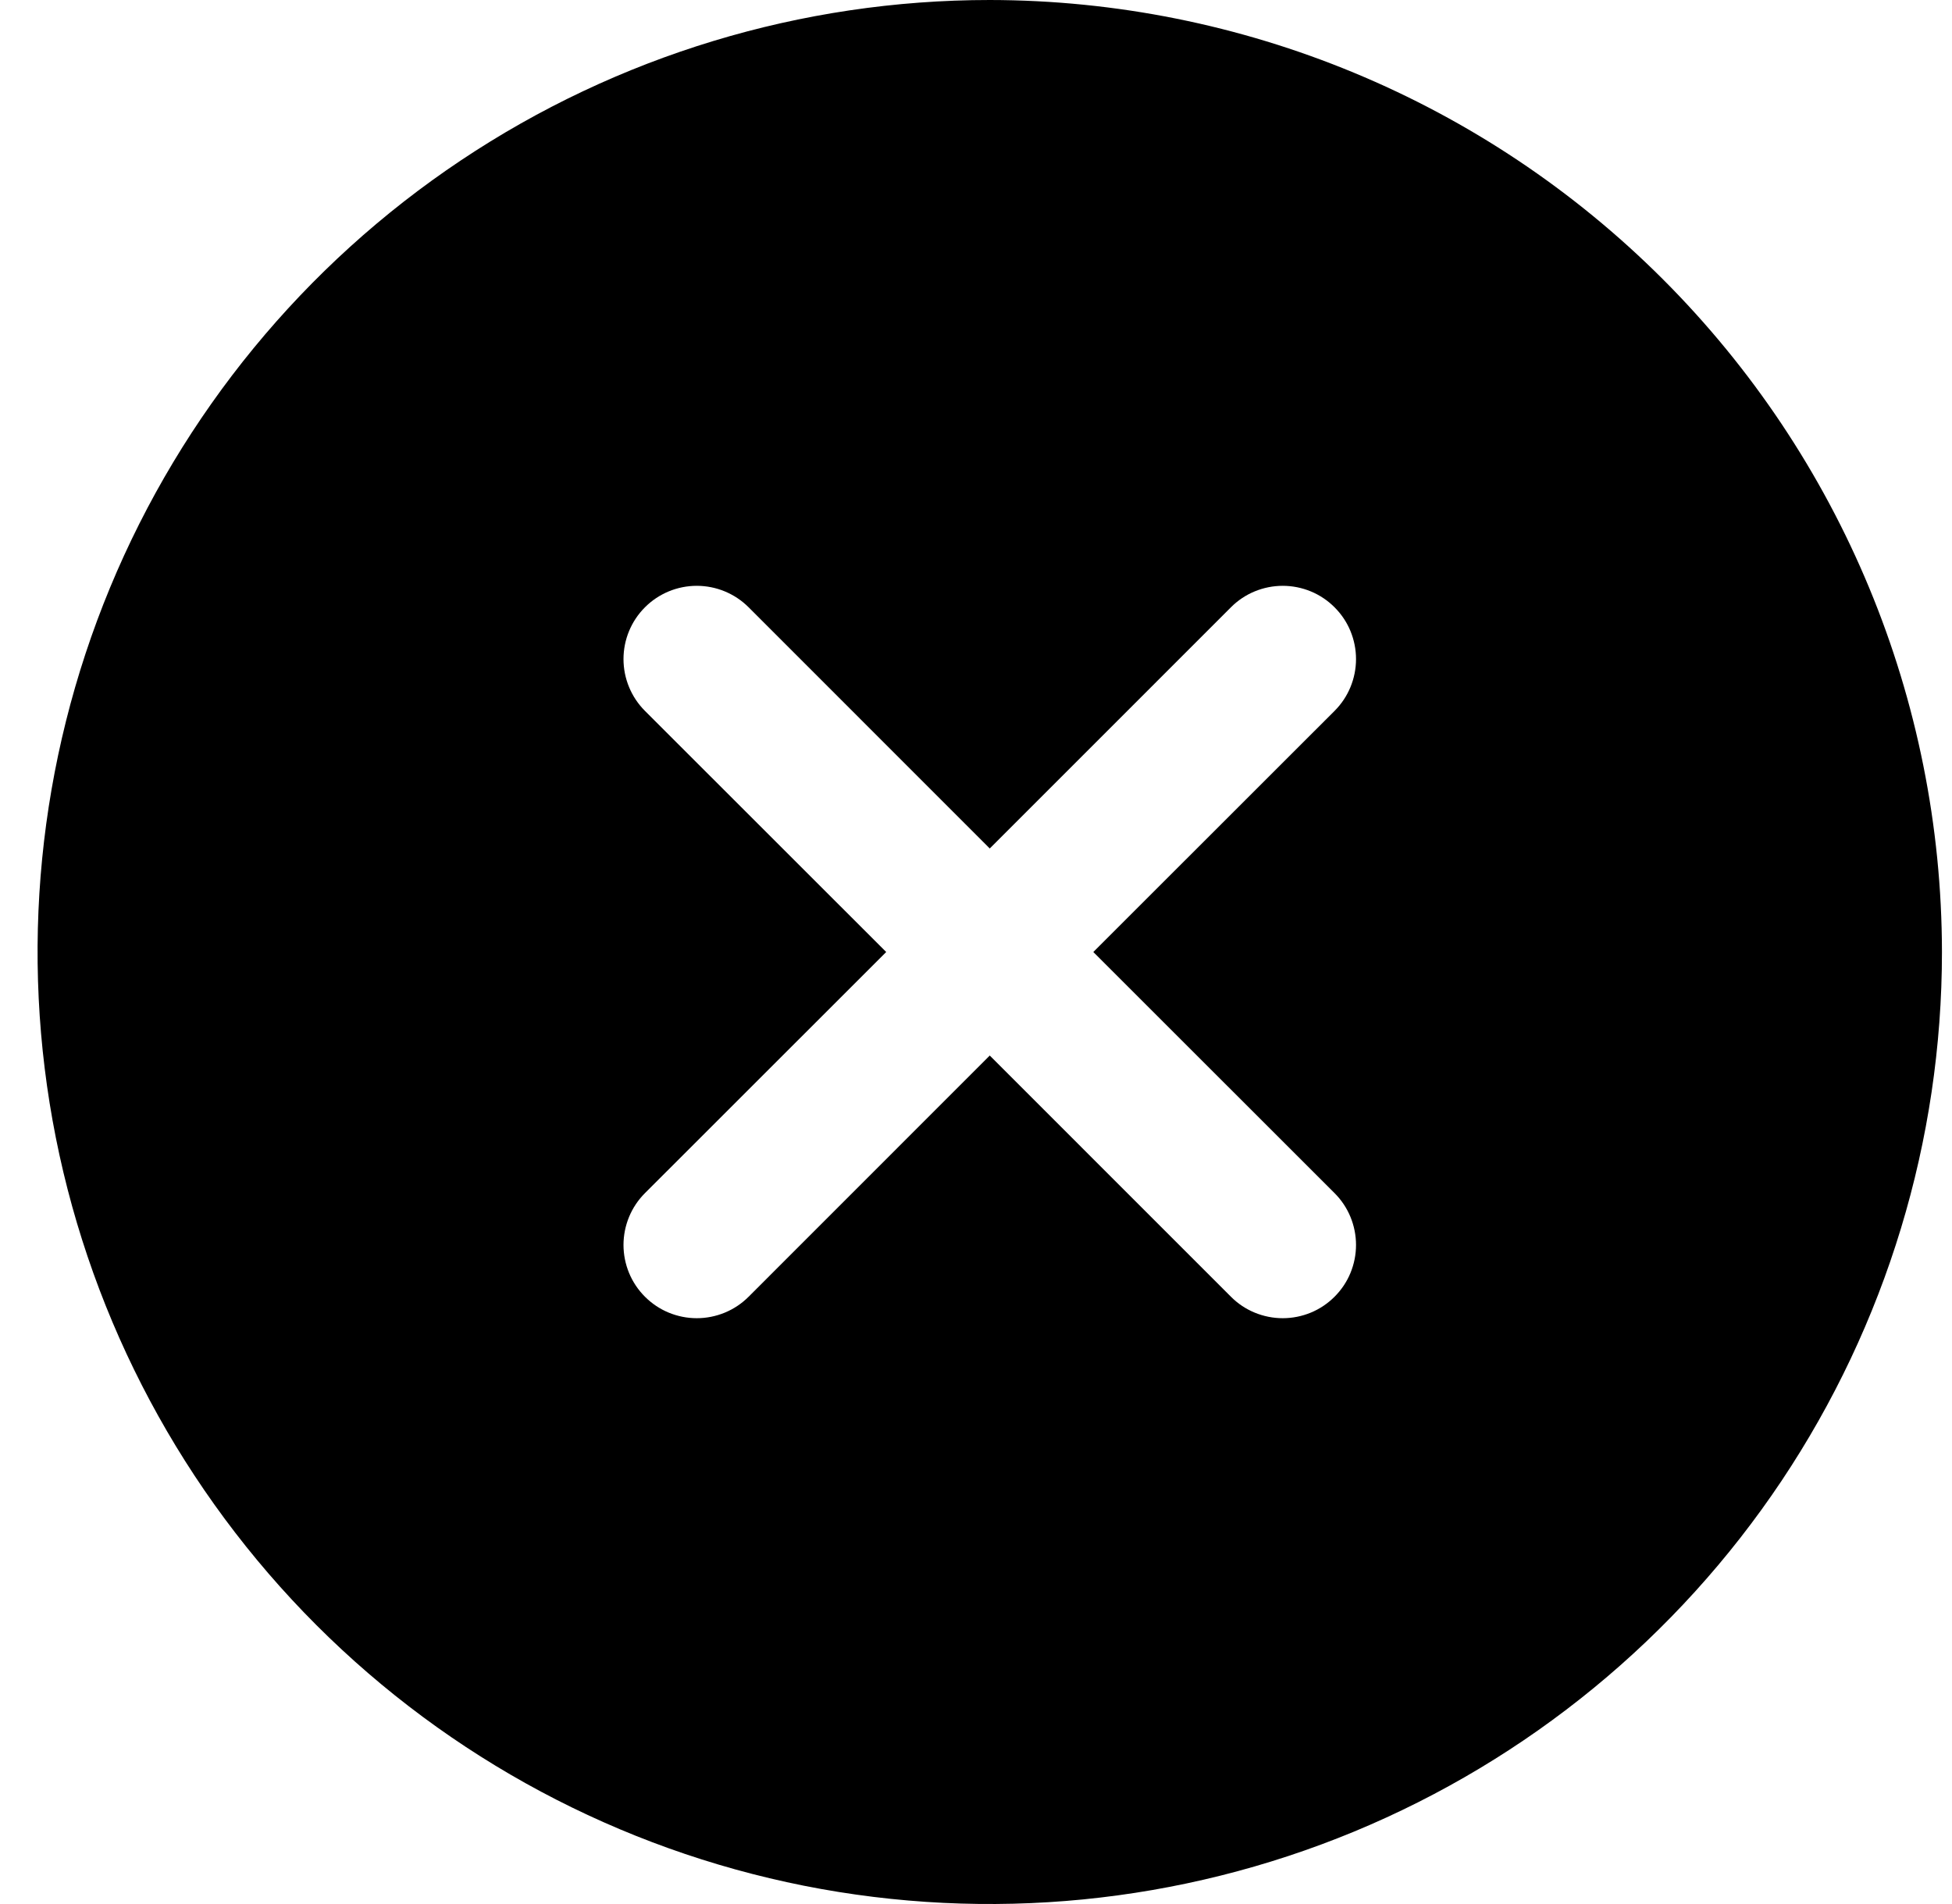
<svg width="41" height="40" viewBox="0 0 41 40" fill="none" xmlns="http://www.w3.org/2000/svg">
<g clip-path="url(#clip0_6587_3912)">
<path d="M20.789 0C16.833 0 12.967 1.173 9.678 3.371C6.389 5.568 3.825 8.692 2.311 12.346C0.798 16.001 0.402 20.022 1.173 23.902C1.945 27.781 3.85 31.345 6.647 34.142C9.444 36.939 13.008 38.844 16.887 39.616C20.767 40.387 24.788 39.991 28.443 38.478C32.097 36.964 35.221 34.4 37.419 31.111C39.616 27.822 40.789 23.956 40.789 20C40.783 14.697 38.675 9.614 34.925 5.864C31.175 2.115 26.092 0.006 20.789 0ZM28.031 25.065C28.174 25.208 28.288 25.378 28.365 25.565C28.442 25.752 28.482 25.952 28.482 26.154C28.482 26.356 28.442 26.556 28.365 26.743C28.288 26.93 28.174 27.099 28.031 27.242C27.888 27.385 27.719 27.499 27.532 27.576C27.345 27.653 27.145 27.693 26.943 27.693C26.741 27.693 26.541 27.653 26.354 27.576C26.167 27.499 25.997 27.385 25.855 27.242L20.789 22.175L15.724 27.242C15.581 27.385 15.411 27.499 15.224 27.576C15.037 27.653 14.837 27.693 14.635 27.693C14.433 27.693 14.233 27.653 14.046 27.576C13.859 27.499 13.69 27.385 13.547 27.242C13.404 27.099 13.29 26.93 13.213 26.743C13.136 26.556 13.096 26.356 13.096 26.154C13.096 25.952 13.136 25.752 13.213 25.565C13.29 25.378 13.404 25.208 13.547 25.065L18.614 20L13.547 14.935C13.258 14.646 13.096 14.254 13.096 13.846C13.096 13.438 13.258 13.046 13.547 12.758C13.835 12.469 14.227 12.307 14.635 12.307C15.043 12.307 15.435 12.469 15.724 12.758L20.789 17.825L25.855 12.758C25.997 12.615 26.167 12.501 26.354 12.424C26.541 12.347 26.741 12.307 26.943 12.307C27.145 12.307 27.345 12.347 27.532 12.424C27.719 12.501 27.888 12.615 28.031 12.758C28.174 12.901 28.288 13.07 28.365 13.257C28.442 13.444 28.482 13.644 28.482 13.846C28.482 14.048 28.442 14.248 28.365 14.435C28.288 14.622 28.174 14.792 28.031 14.935L22.964 20L28.031 25.065Z" fill="black"/>
</g>
<defs>
<clipPath id="clip0_6587_3912">
<rect width="40" height="40" fill="white" transform="translate(0.789)"/>
</clipPath>
</defs>
</svg>
